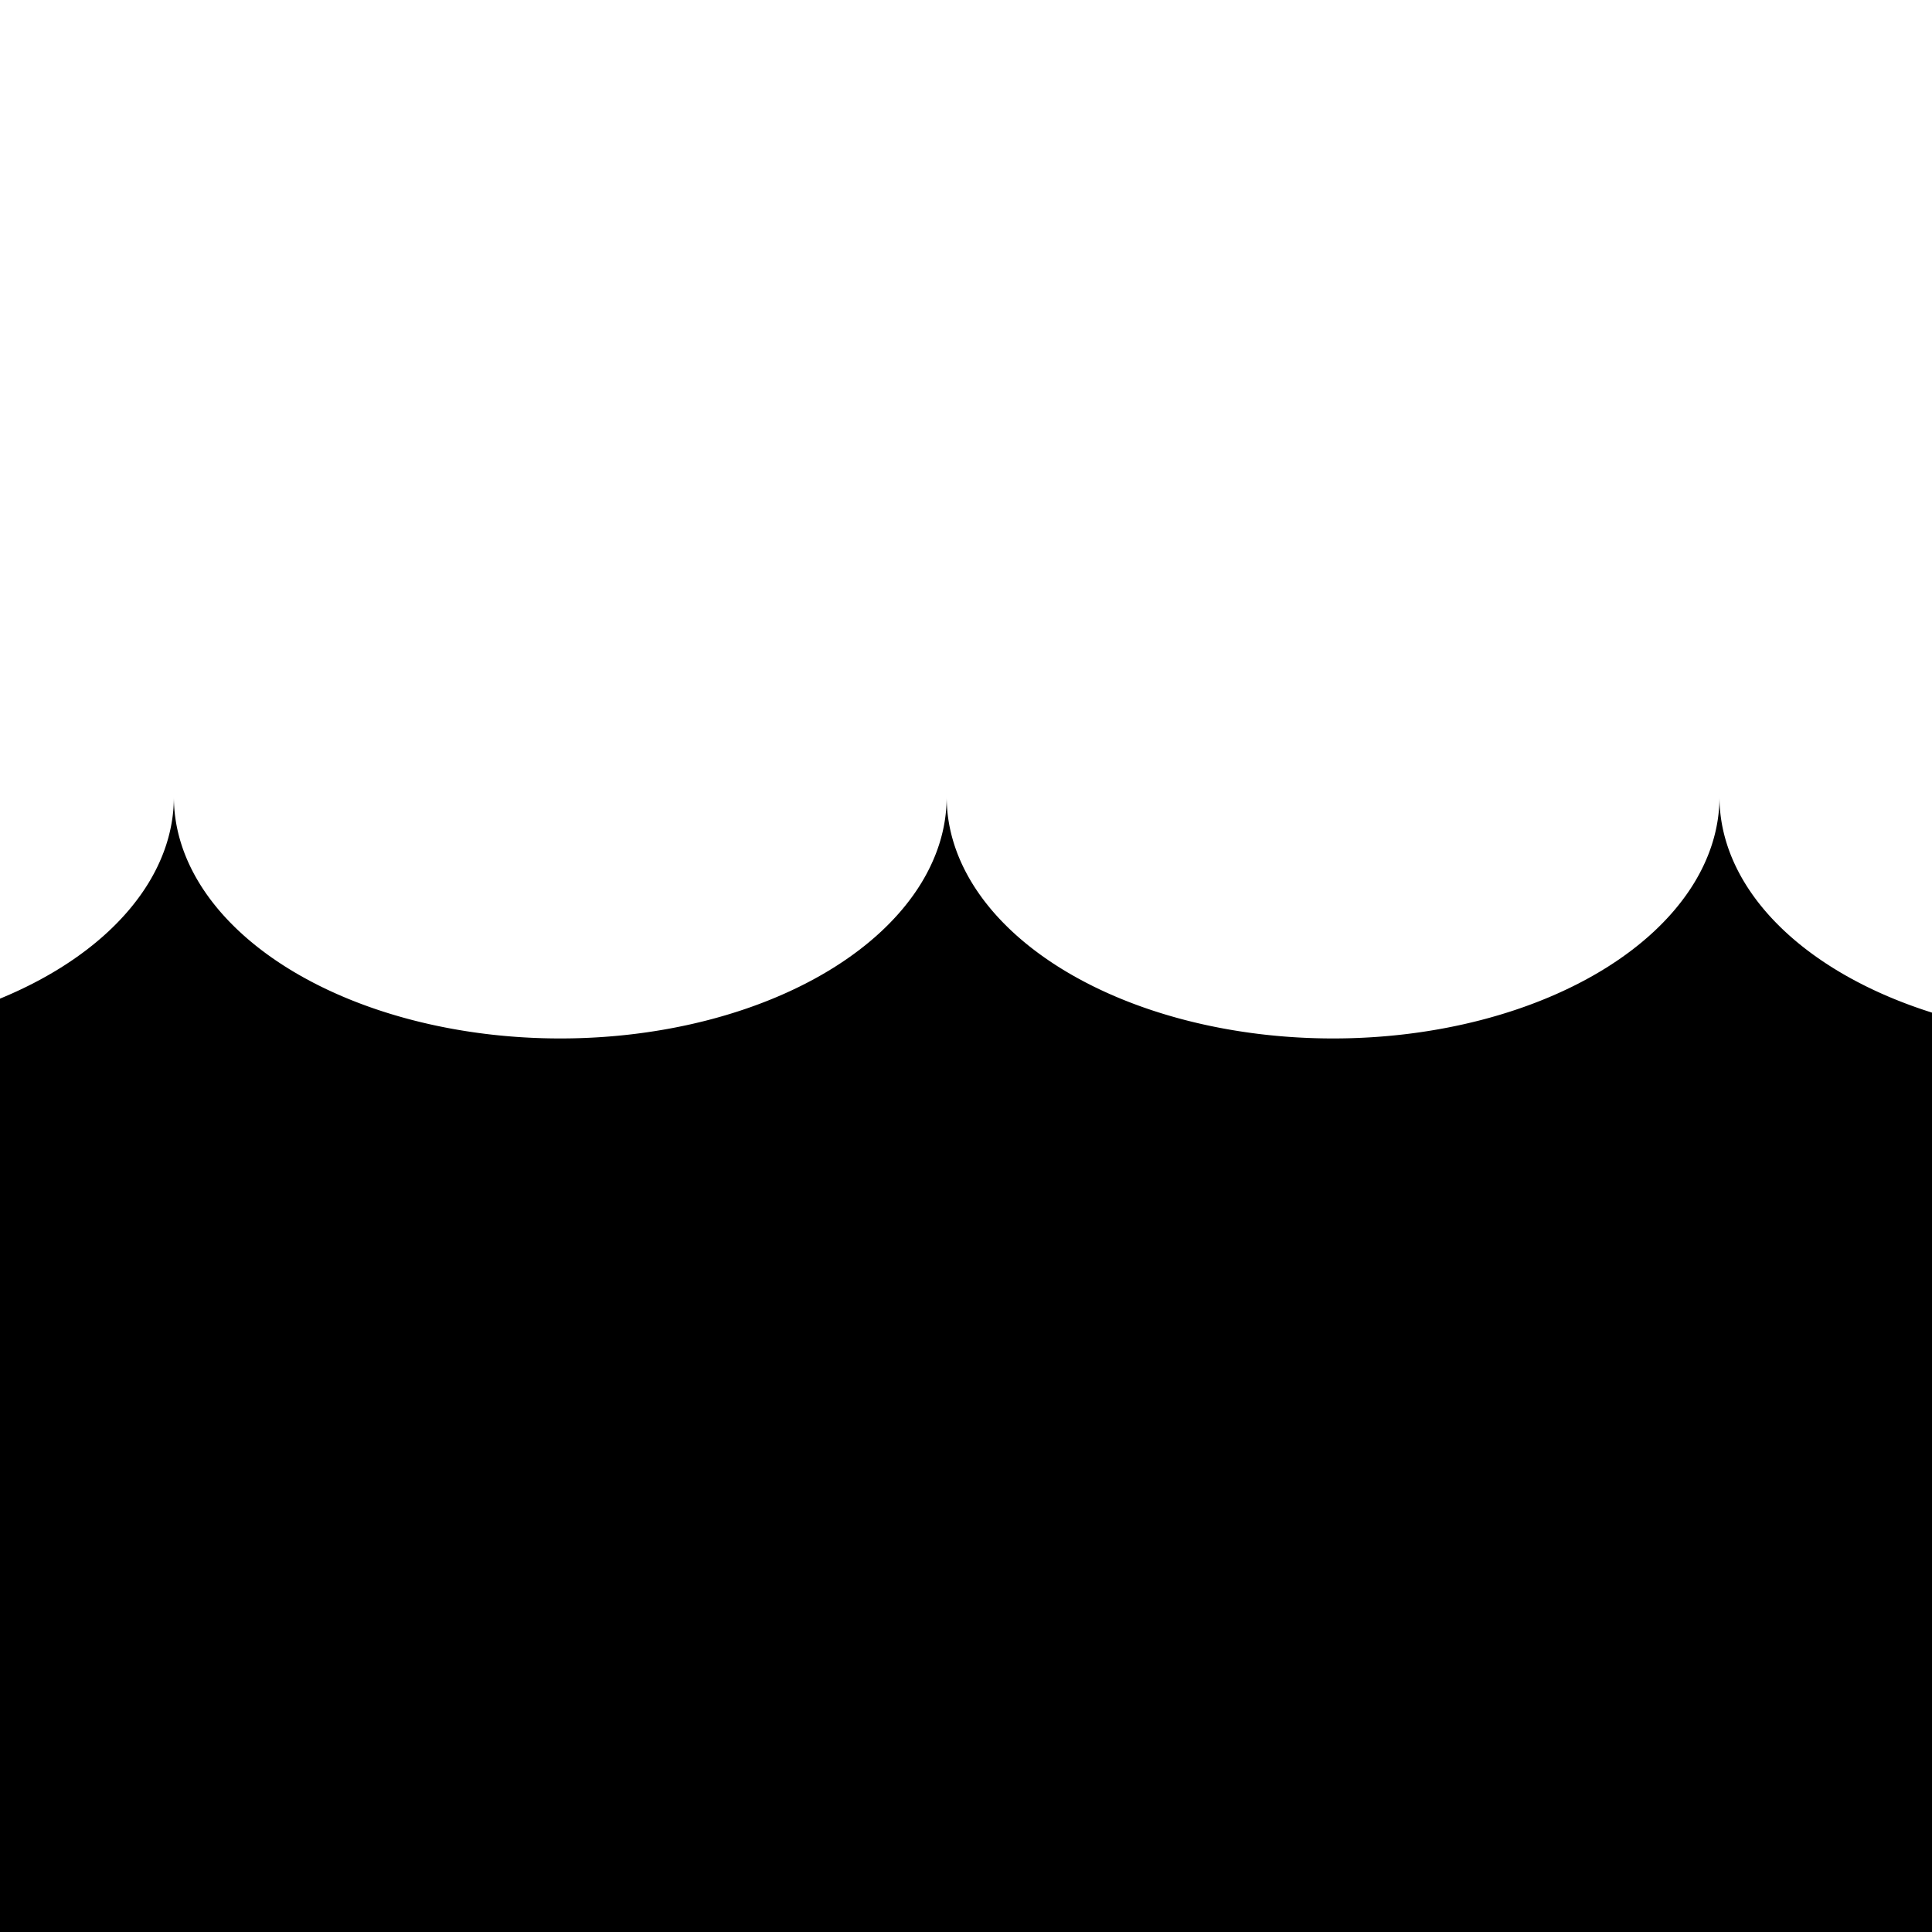 <svg xmlns="http://www.w3.org/2000/svg" width="200" height="200" style="stroke: none;stroke-width:40">
    <path transform="translate(-62,50),scale(0.8,0.5)" d="M 0 65
        A 25 25 0 0 0 100 65
        A 25 25 0 0 0 200 65
        A 25 25 0 0 0 300 65
        A 25 25 0 0 0 400 65
        L 400 400
        L 0 400
        L 0 100"/>
</svg>
